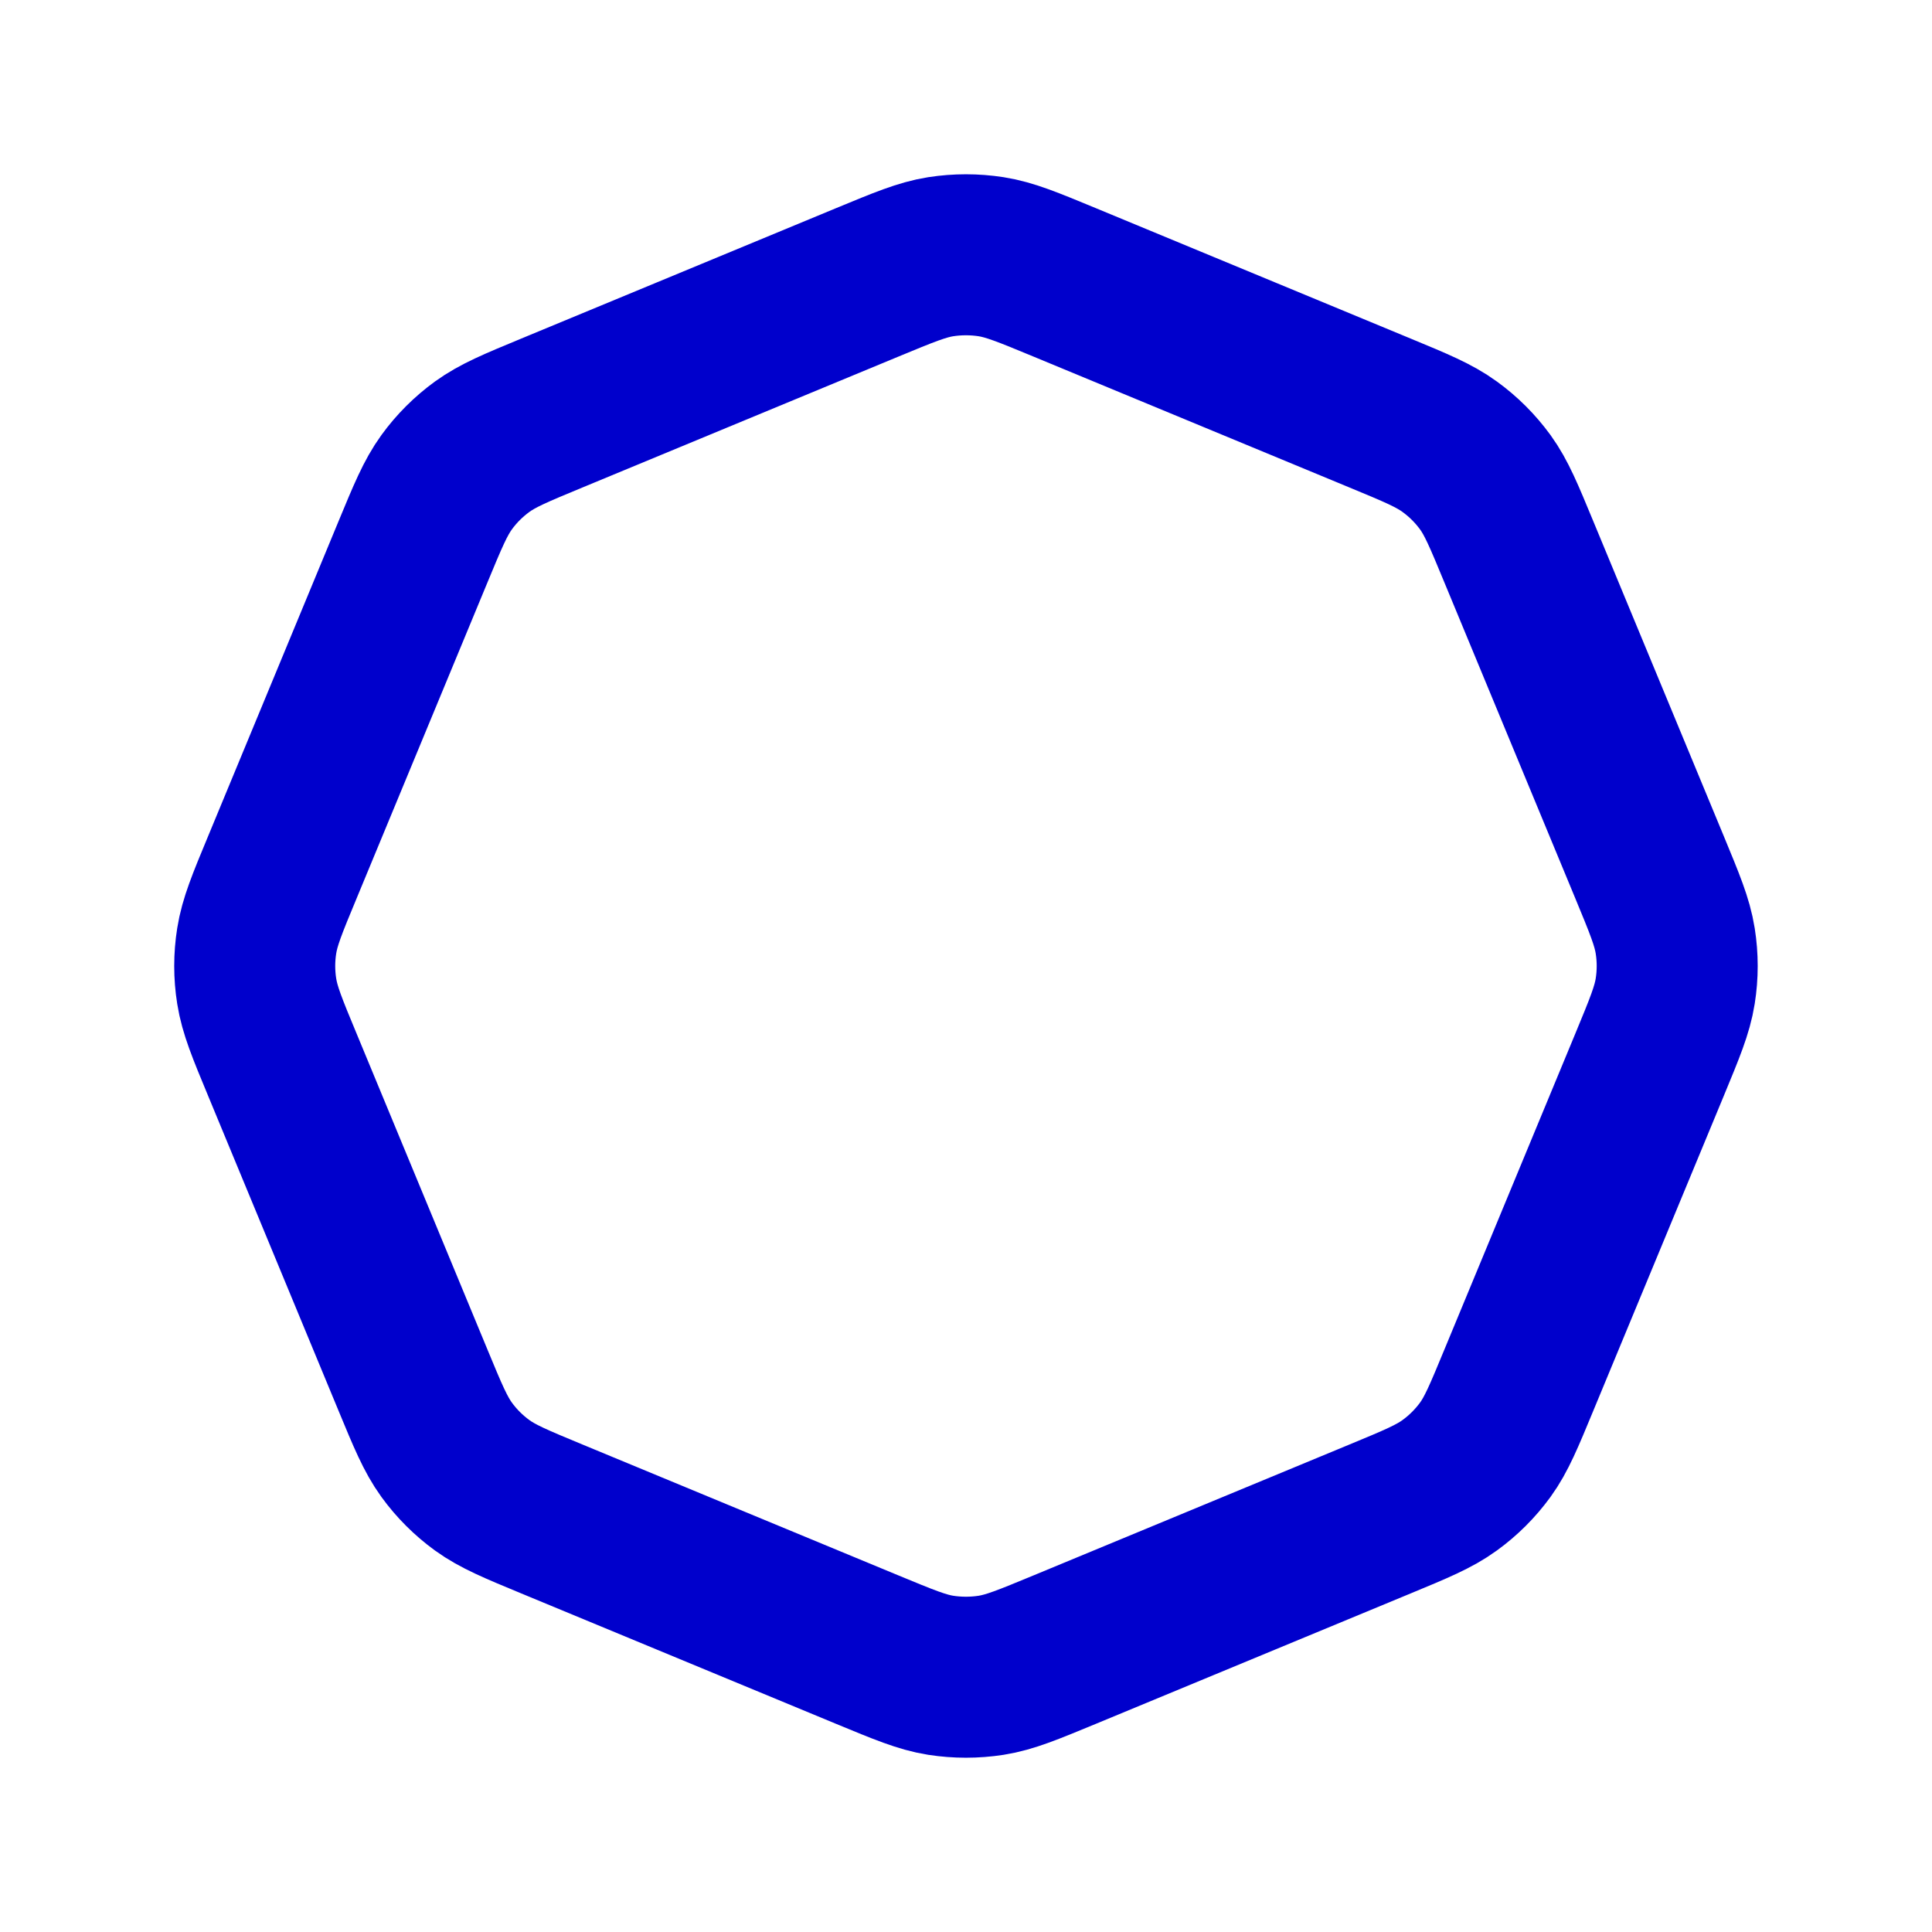 <svg width="24" height="24" viewBox="0 0 24 24" fill="none" xmlns="http://www.w3.org/2000/svg">
<path d="M10.775 3.507C11.227 3.32 11.453 3.226 11.686 3.189C11.894 3.157 12.105 3.157 12.312 3.189C12.546 3.226 12.772 3.32 13.224 3.507L17.139 5.129C17.591 5.316 17.817 5.41 18.008 5.549C18.178 5.672 18.327 5.821 18.451 5.991C18.59 6.183 18.683 6.409 18.87 6.861L20.492 10.775C20.679 11.227 20.773 11.453 20.81 11.687C20.843 11.894 20.843 12.106 20.81 12.313C20.773 12.547 20.679 12.773 20.492 13.225L18.87 17.139C18.683 17.591 18.59 17.817 18.451 18.009C18.327 18.179 18.178 18.328 18.008 18.451C17.817 18.59 17.591 18.684 17.139 18.871L13.224 20.493C12.772 20.68 12.546 20.774 12.312 20.811C12.105 20.843 11.894 20.843 11.686 20.811C11.453 20.774 11.227 20.68 10.775 20.493L6.86 18.871C6.408 18.684 6.182 18.59 5.99 18.451C5.821 18.328 5.671 18.179 5.548 18.009C5.409 17.817 5.315 17.591 5.128 17.139L3.507 13.225C3.319 12.773 3.226 12.547 3.189 12.313C3.156 12.106 3.156 11.894 3.189 11.687C3.226 11.453 3.319 11.227 3.507 10.775L5.128 6.861C5.315 6.409 5.409 6.183 5.548 5.991C5.671 5.821 5.821 5.672 5.99 5.549C6.182 5.41 6.408 5.316 6.86 5.129L10.775 3.507Z" stroke="#0000CC" stroke-width="2" stroke-linejoin="round"/>
</svg>
